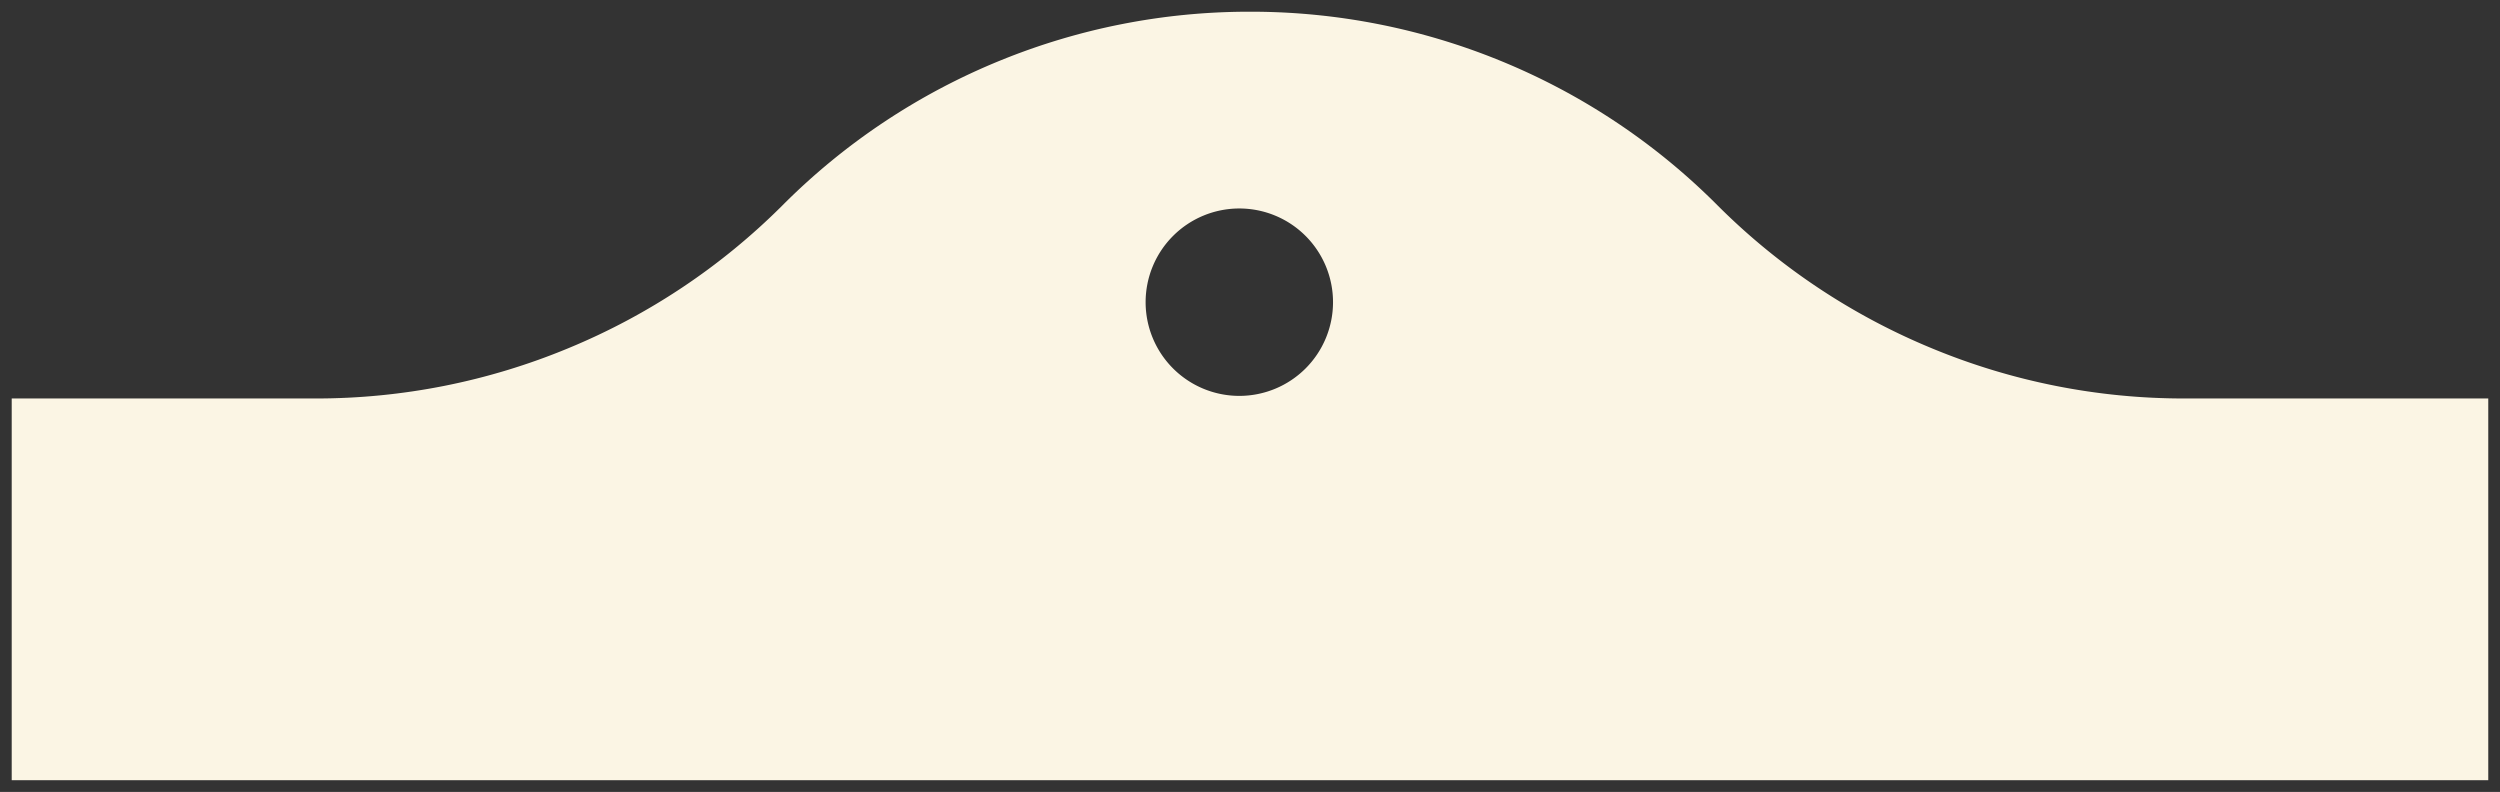 <svg xmlns="http://www.w3.org/2000/svg" width="106.724" height="33.806" viewBox="0 0 106.724 33.806">
  <rect x="0" y="0" width="106.724" height="33.806" fill="#333333" stroke="none"/>
  <path id="Subtraction_1" data-name="Subtraction 1" d="M-357.276,32.806H-463V16.511h12.966a28.087,28.087,0,0,0,10.794-2.145,28.088,28.088,0,0,0,9.154-6.11A28.053,28.053,0,0,1-420.8,2.084,28.134,28.134,0,0,1-410.244,0h.213a28.134,28.134,0,0,1,10.558,2.084,28.054,28.054,0,0,1,9.283,6.172,28.088,28.088,0,0,0,9.153,6.11,28.087,28.087,0,0,0,10.794,2.145h12.966V32.8ZM-410.594,8.4a4,4,0,0,0-4,4,4,4,0,0,0,4,4,4,4,0,0,0,4-4A4,4,0,0,0-410.594,8.4Z" transform="translate(463.5 0.5)" fill="#fbf5e4" stroke="rgba(0,0,0,0)" stroke-miterlimit="10" stroke-width="1"/>
</svg>
